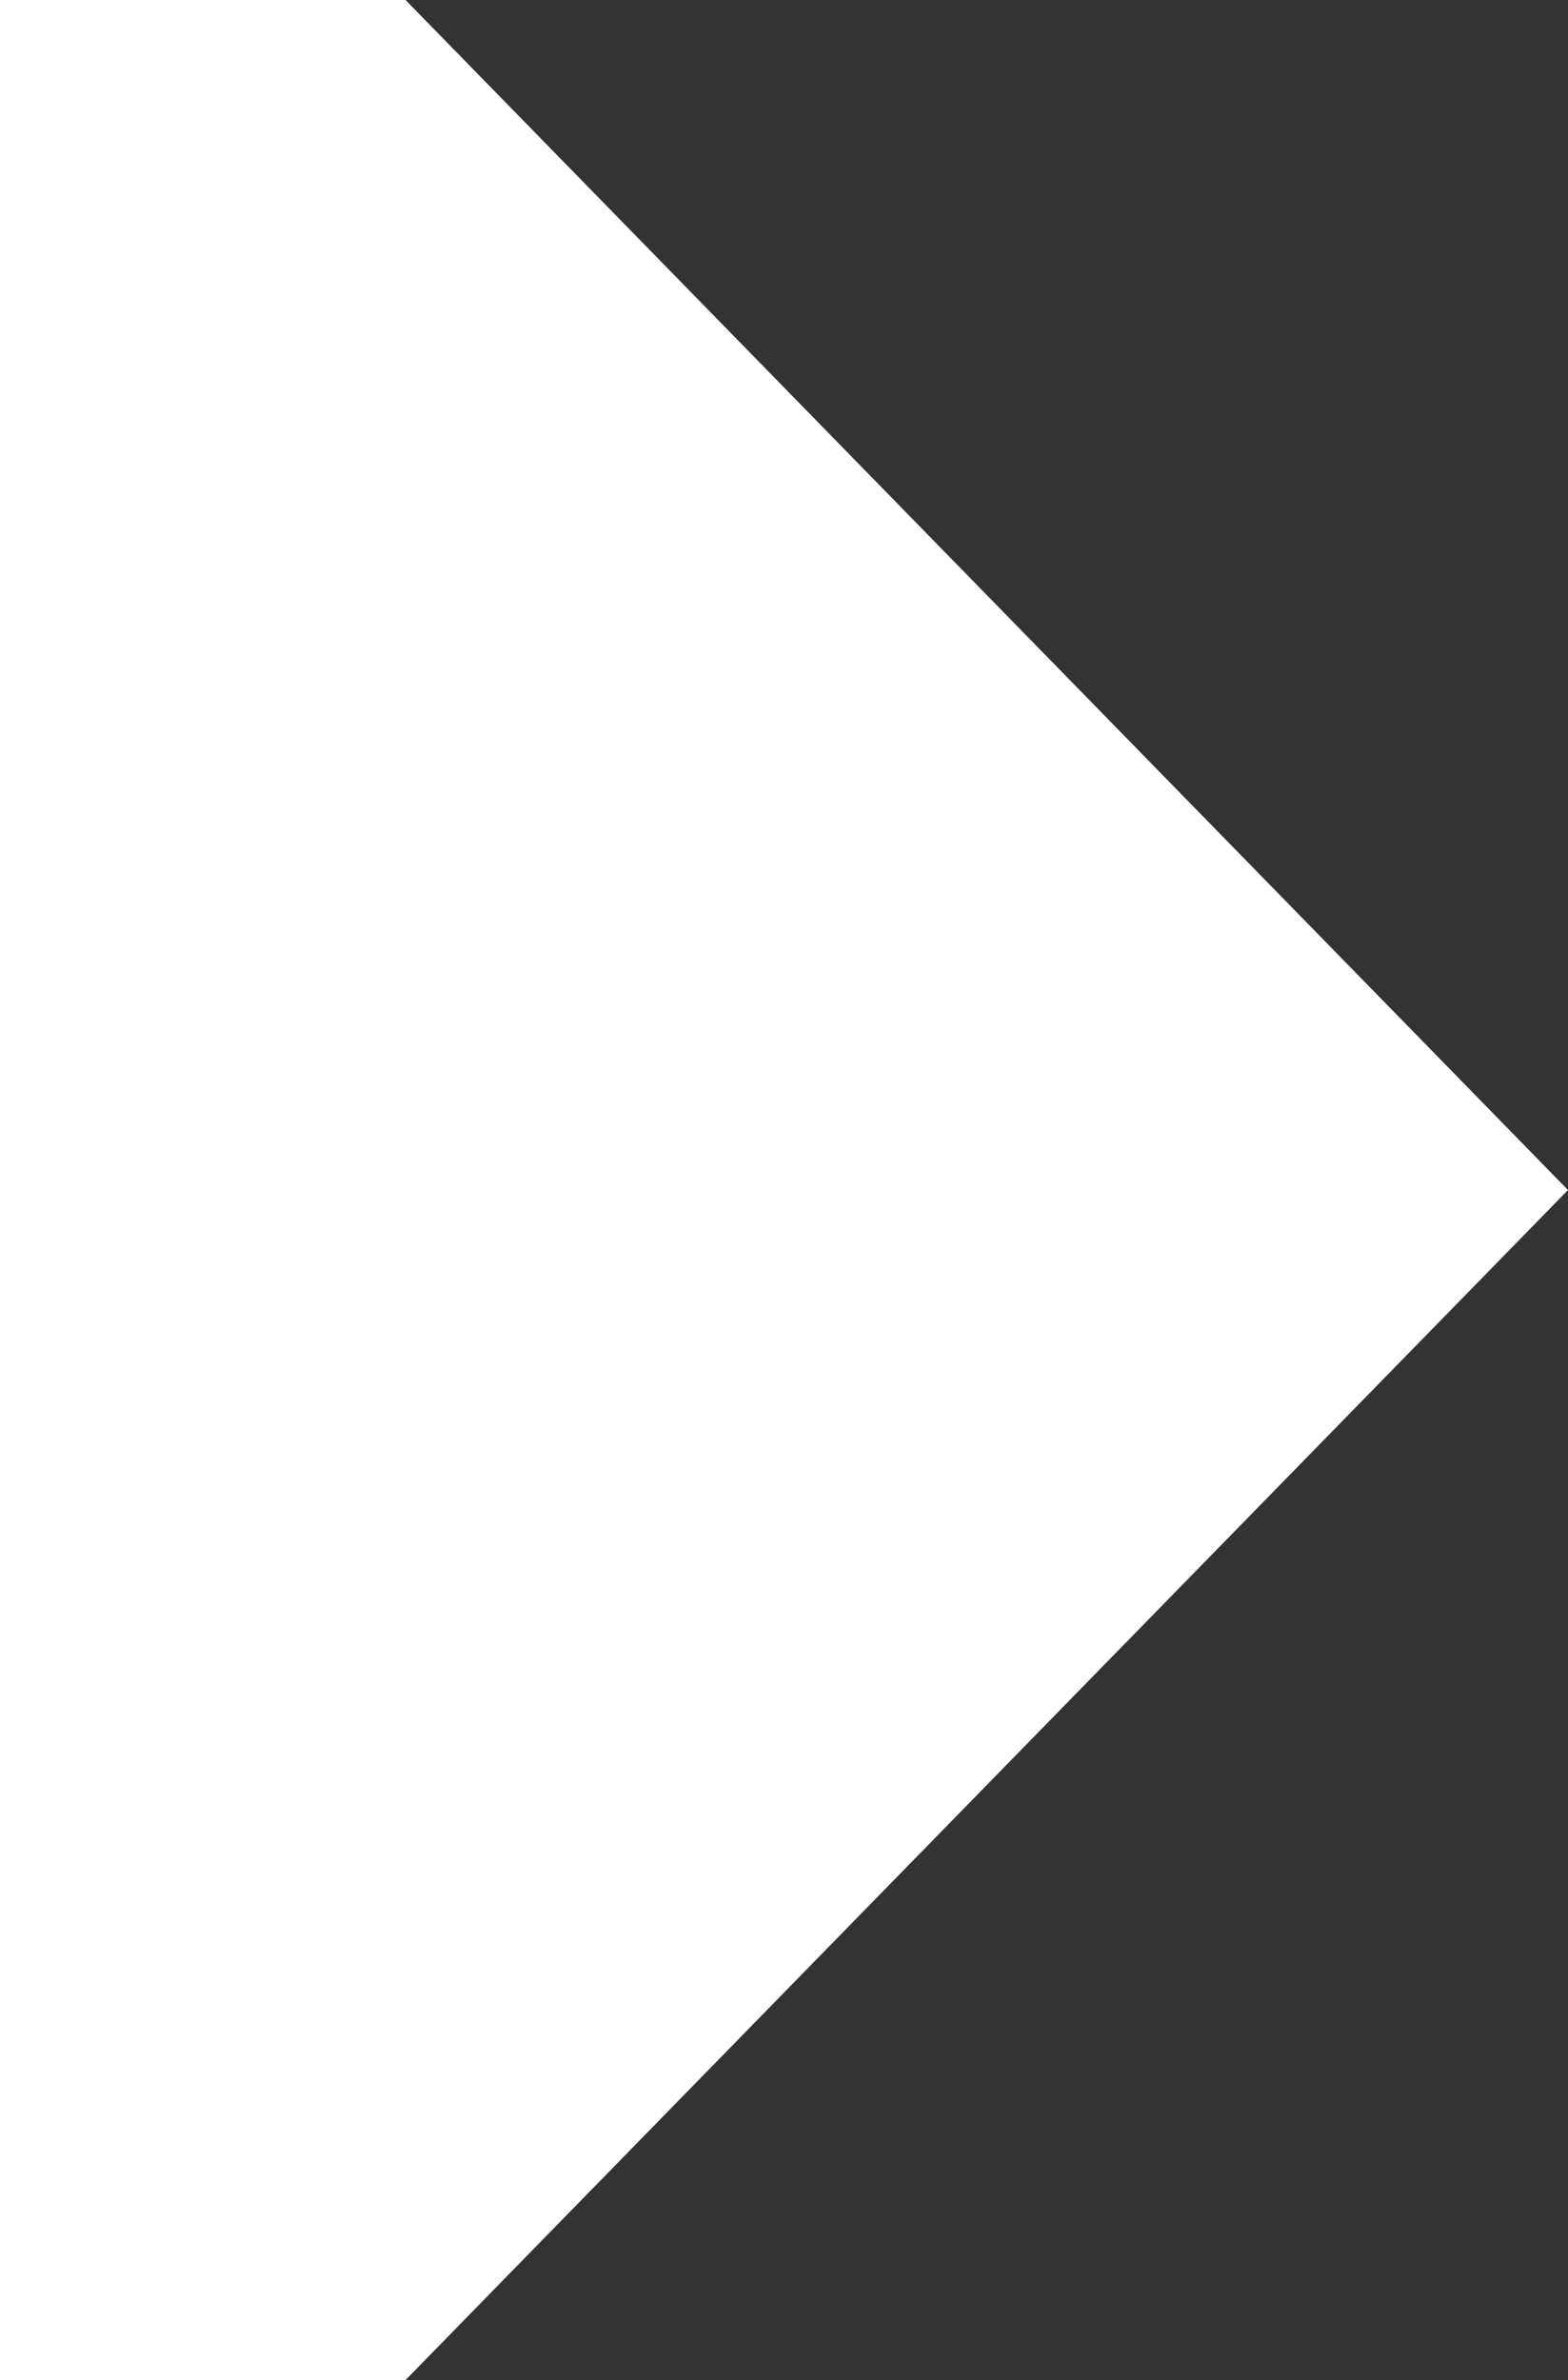 <svg width="29" height="44" viewBox="0 0 29 44" fill="none" xmlns="http://www.w3.org/2000/svg">
<rect x="0" y="0" width="29" height="44" fill="#333333" stroke="none"/>
<path d="M7.5 0H0V44H7.5L29 22L7.5 0Z" fill="white"/>
</svg>
